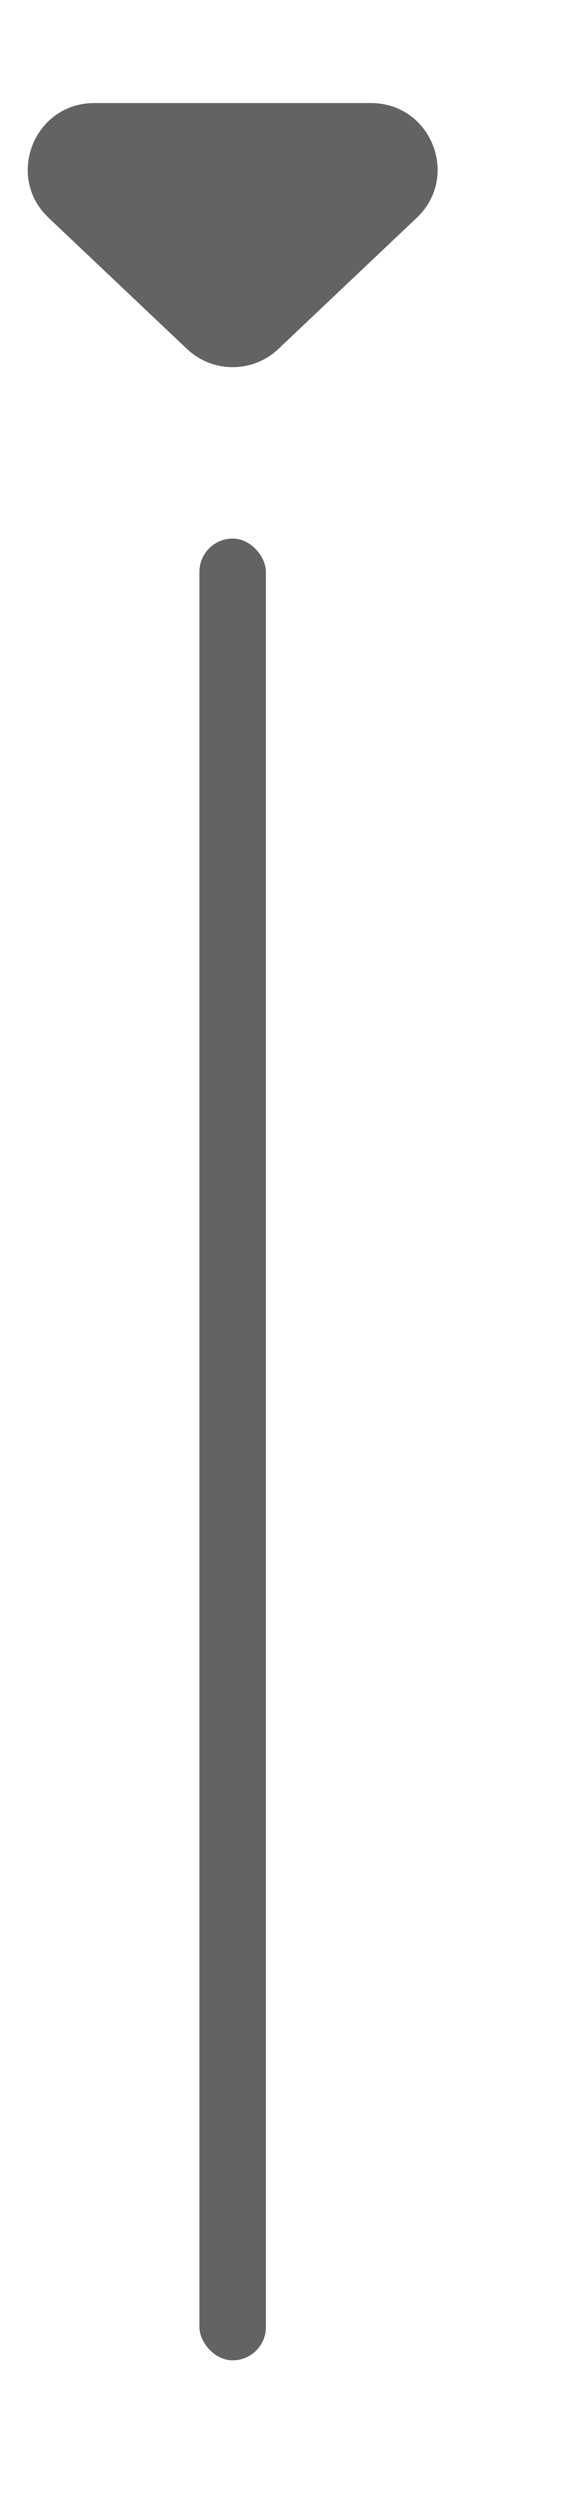 <svg width="22" height="94" viewBox="0 0 44 187" fill="none" xmlns="http://www.w3.org/2000/svg">
<path d="M20.939 25.74C19.011 27.568 15.989 27.568 14.061 25.74L3.655 15.879C0.375 12.77 2.575 7.25 7.095 7.25L27.905 7.25C32.425 7.25 34.625 12.77 31.345 15.879L20.939 25.74Z" fill="#636363"/>
<rect x="15" y="40" width="5" height="137" rx="2.5" fill="#636363"/>
</svg>
